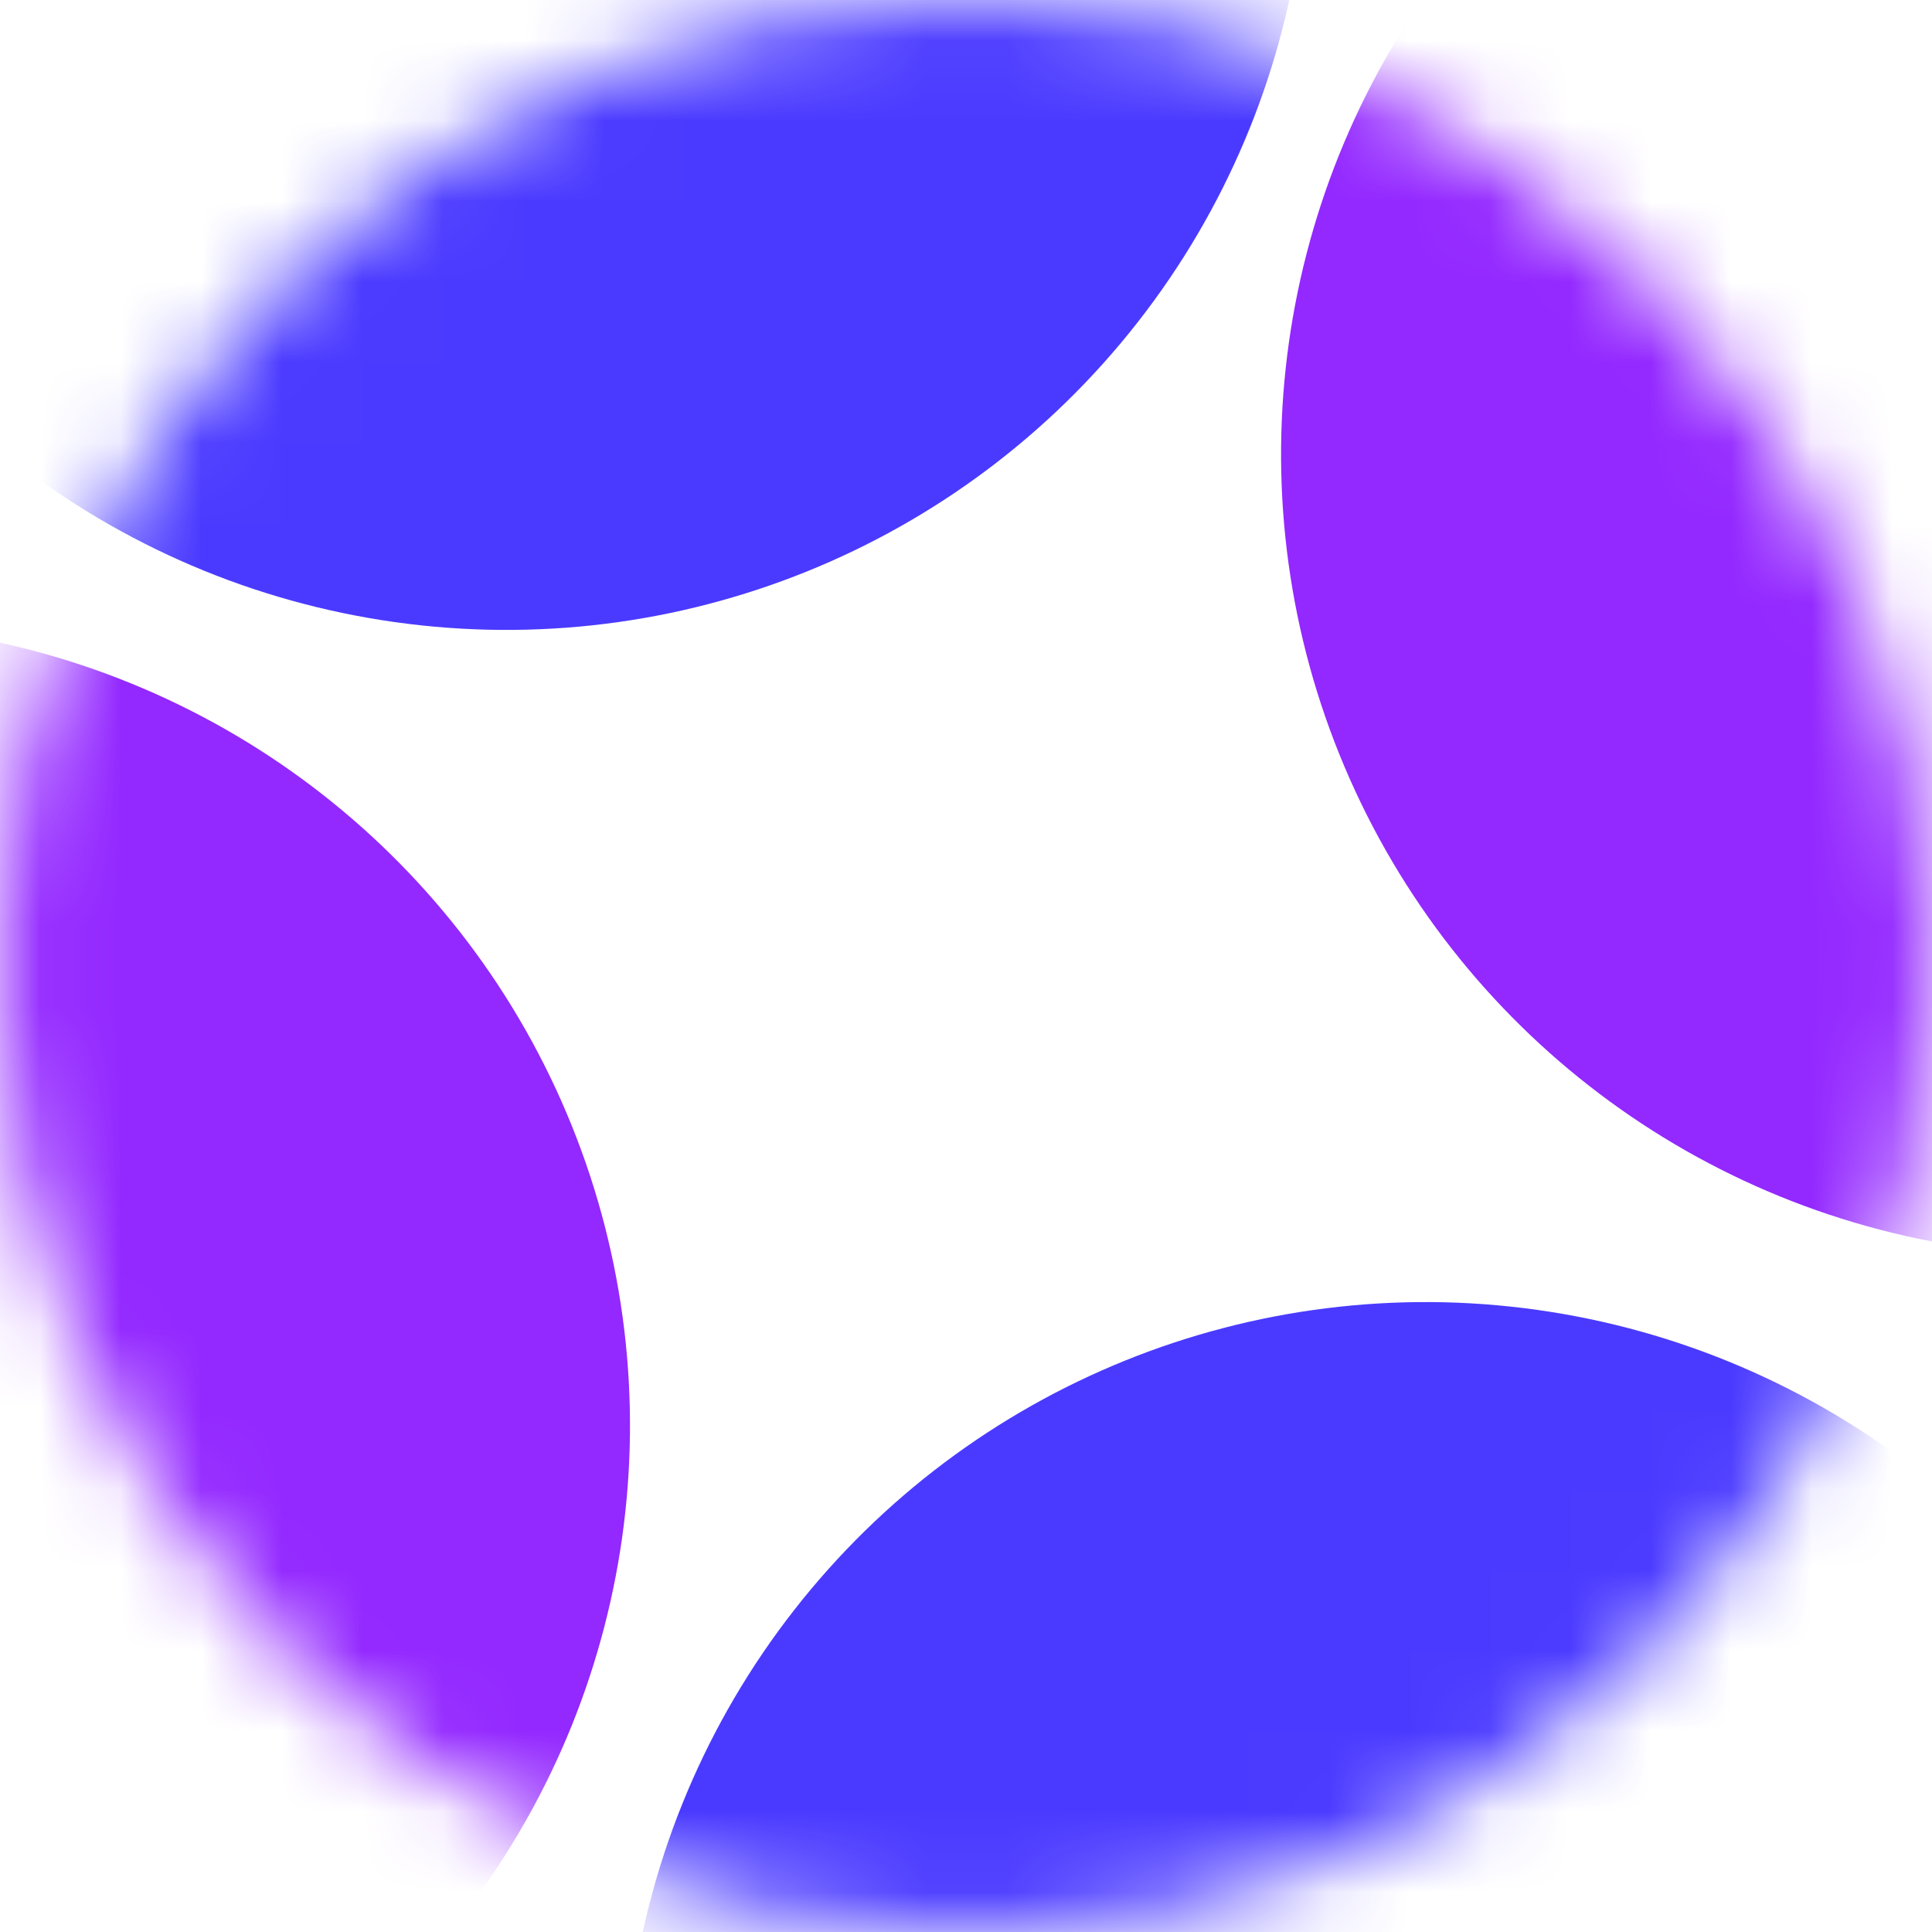 <svg width="24" height="24" viewBox="0 0 24 24" fill="none" xmlns="http://www.w3.org/2000/svg">
<mask id="mask0_143_3764" style="mask-type:alpha" maskUnits="userSpaceOnUse" x="0" y="0" width="24" height="24">
<circle cx="12" cy="12" r="12" fill="#C4C4C4"/>
</mask>
<g mask="url(#mask0_143_3764)">
<circle cx="6.291" cy="-2.131" r="9.956" transform="rotate(-22 6.291 -2.131)" fill="#4A3AFF"/>
<circle cx="17.71" cy="26.131" r="9.956" transform="rotate(-22 17.71 26.131)" fill="#4A3AFF"/>
<circle cx="-2.13" cy="17.709" r="9.956" transform="rotate(-22 -2.13 17.709)" fill="#9328FF"/>
<circle cx="25.87" cy="5.643" r="9.956" transform="rotate(-22 25.87 5.643)" fill="#9328FF"/>
</g>
</svg>
